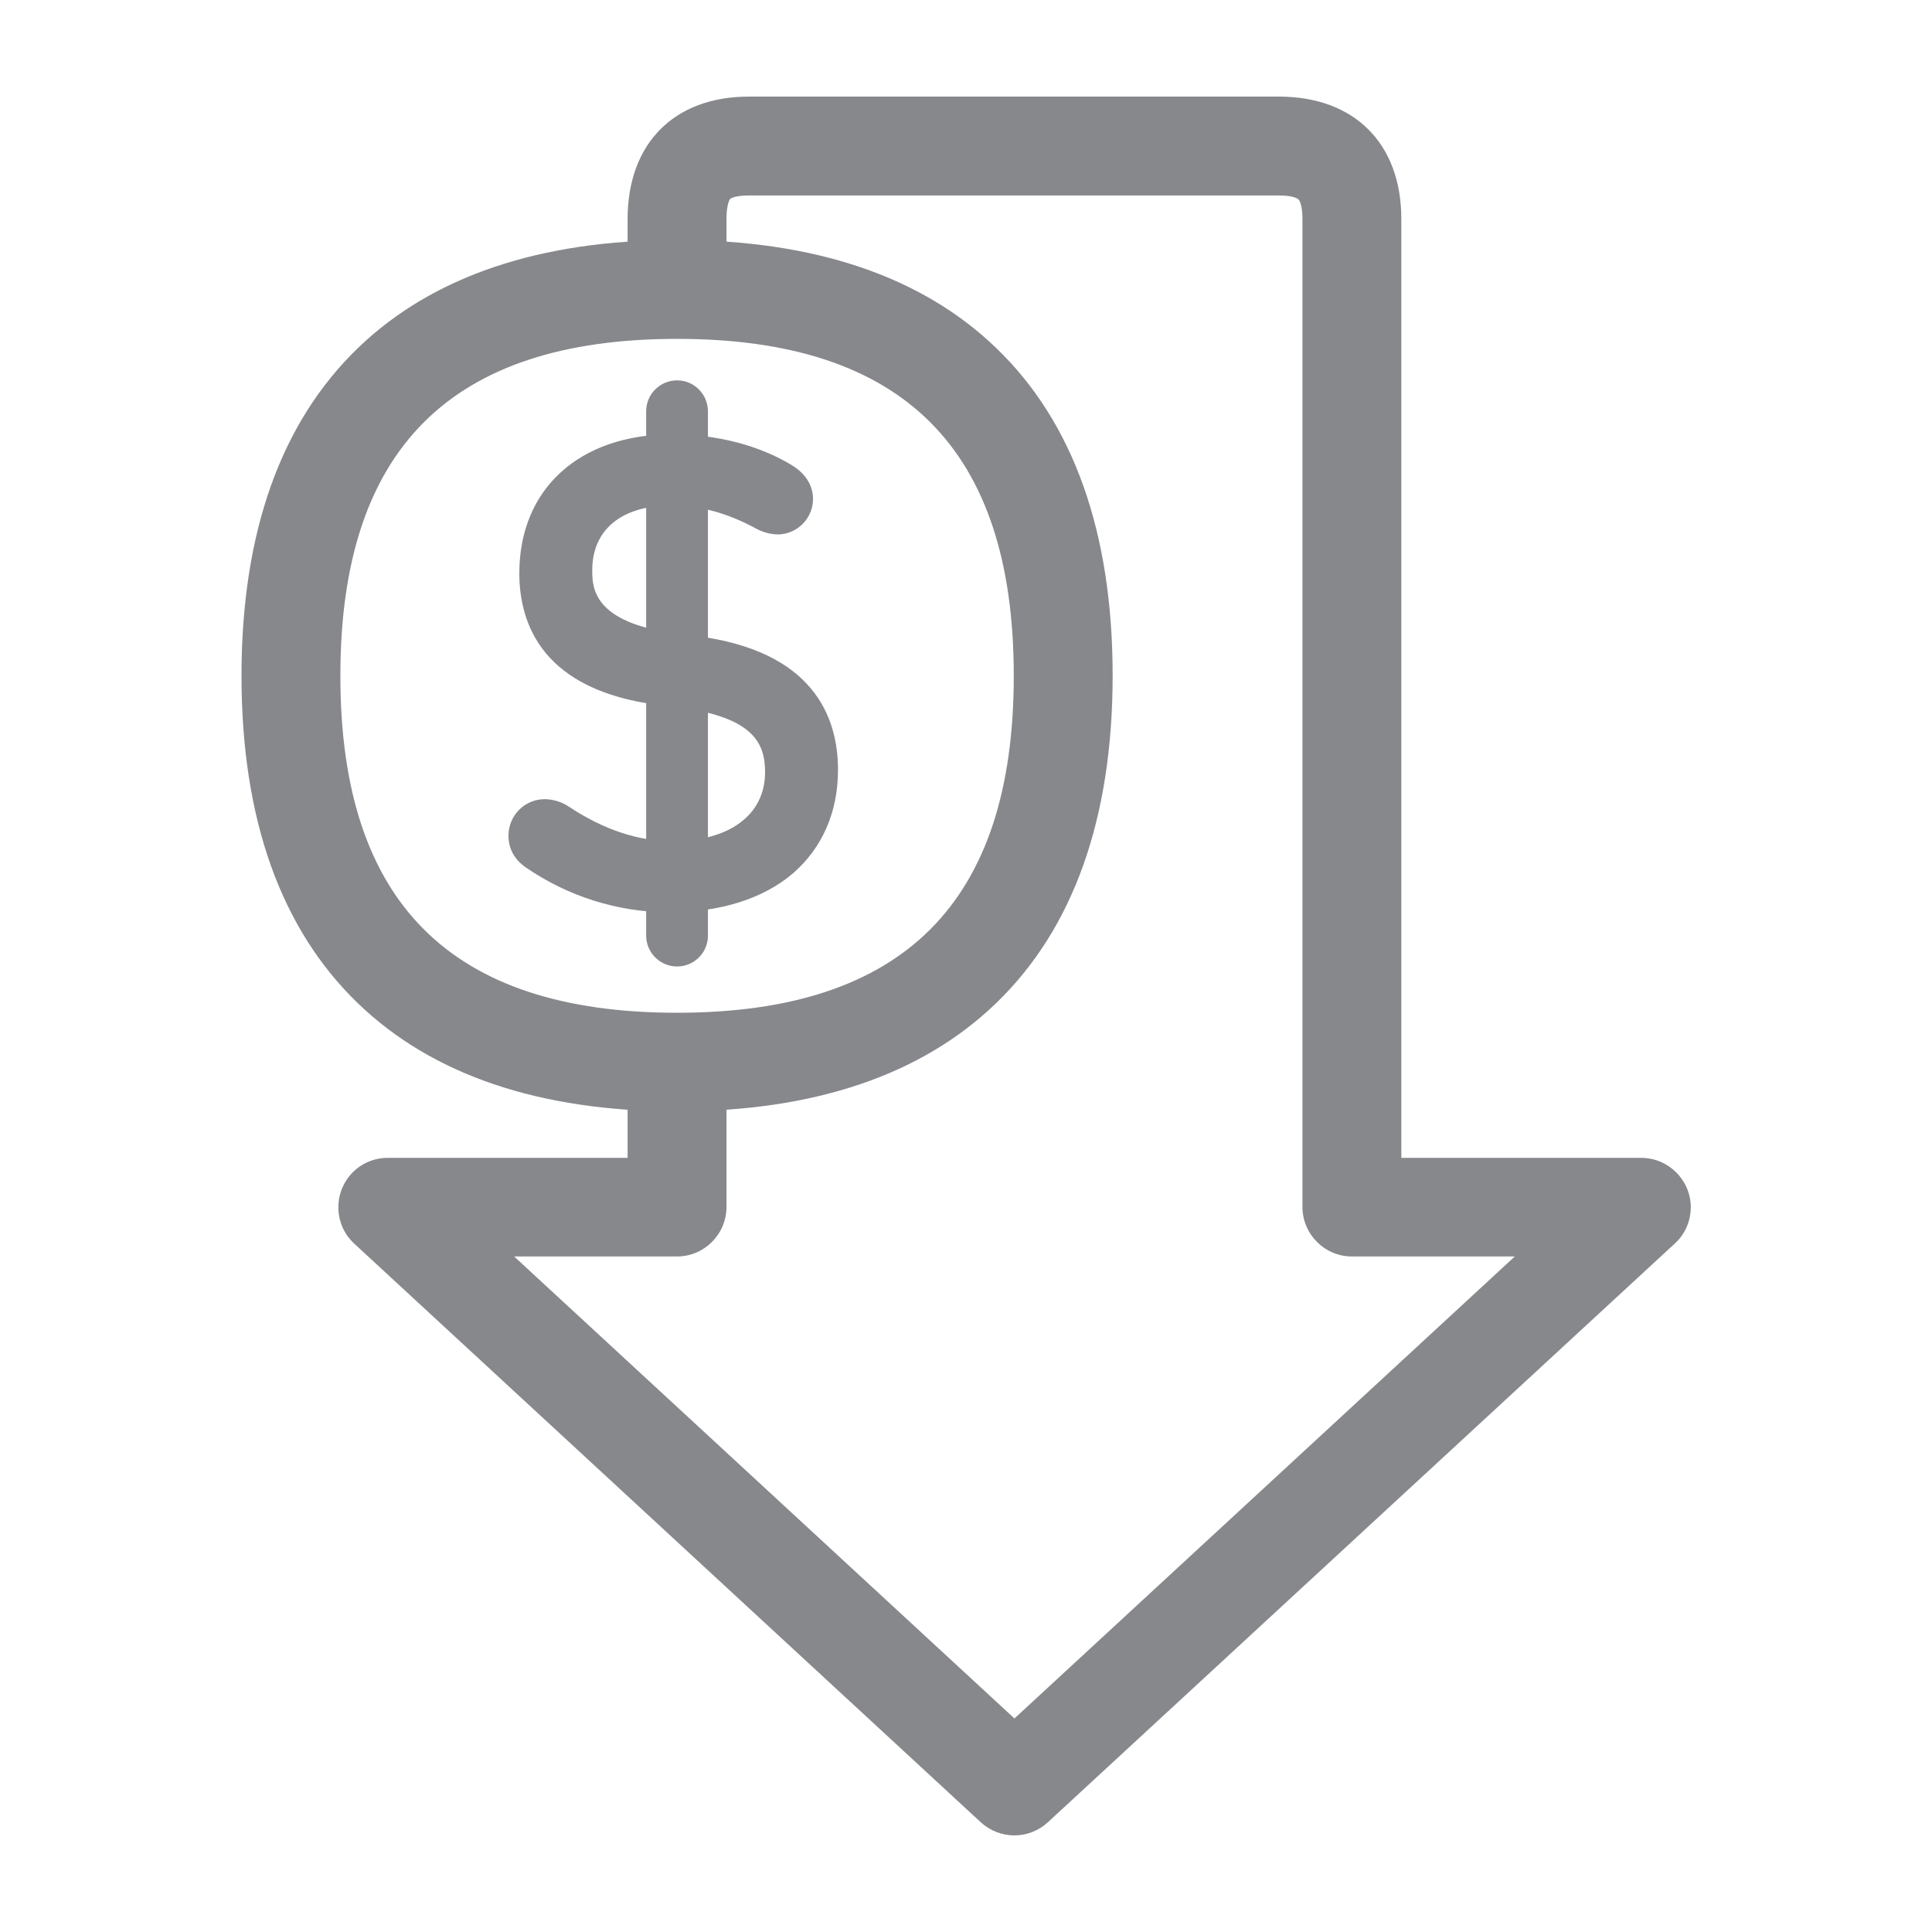<svg width="40" height="40" viewBox="0 0 40 40" fill="none" xmlns="http://www.w3.org/2000/svg">
<path d="M11.106 17.646C10.973 17.554 10.912 17.452 10.912 17.293C10.917 17.089 11.086 16.925 11.29 16.93C11.388 16.935 11.485 16.966 11.567 17.022C12.155 17.411 12.974 17.805 13.926 17.805C15.349 17.805 16.224 17.073 16.224 15.993C16.224 15.108 15.728 14.478 14.1 14.274L13.681 14.223C11.945 14.002 11.137 13.168 11.137 11.873C11.137 10.333 12.232 9.381 13.916 9.381C14.858 9.381 15.651 9.627 16.198 9.969C16.367 10.072 16.444 10.205 16.444 10.333C16.444 10.527 16.291 10.686 16.096 10.686H16.091C15.999 10.681 15.912 10.655 15.83 10.609C15.231 10.282 14.602 10.087 13.885 10.087C12.595 10.087 11.874 10.804 11.874 11.807C11.874 12.718 12.437 13.306 13.962 13.501L14.366 13.552C16.127 13.772 16.961 14.606 16.961 15.937C16.961 17.437 15.891 18.506 13.829 18.506C12.857 18.501 11.905 18.199 11.106 17.646Z" fill="#86888C"/>
<path d="M13.834 18.89C12.779 18.88 11.756 18.558 10.886 17.959C10.645 17.79 10.527 17.57 10.527 17.294C10.533 16.874 10.87 16.541 11.29 16.546C11.464 16.552 11.633 16.603 11.776 16.7C12.493 17.176 13.214 17.416 13.926 17.416C15.103 17.416 15.84 16.869 15.84 15.989C15.84 15.41 15.625 14.847 14.049 14.648L13.634 14.596C11.254 14.294 10.752 12.943 10.752 11.868C10.752 10.123 11.996 8.992 13.915 8.992C14.847 8.992 15.727 9.223 16.403 9.637C16.776 9.867 16.833 10.169 16.833 10.328C16.833 10.732 16.505 11.065 16.096 11.065C15.942 11.06 15.794 11.019 15.661 10.947L15.65 10.942C15.057 10.62 14.494 10.466 13.89 10.466C12.871 10.466 12.262 10.968 12.262 11.802C12.262 12.155 12.262 12.892 14.013 13.117L14.417 13.168C16.838 13.476 17.35 14.842 17.35 15.937C17.35 16.812 17.027 17.549 16.423 18.077C15.804 18.609 14.908 18.89 13.834 18.89ZM11.326 17.334C11.52 17.473 11.73 17.59 11.945 17.693C11.74 17.59 11.541 17.473 11.346 17.34C11.336 17.329 11.321 17.324 11.305 17.319L11.326 17.334ZM14.821 14.018C15.574 14.207 16.085 14.535 16.362 15.006C16.019 14.376 15.338 14.126 14.821 14.018ZM11.638 12.6C11.853 13.158 12.344 13.527 13.127 13.726C12.365 13.511 11.868 13.138 11.638 12.6Z" fill="#86888C"/>
<path d="M14.018 23.01C11.172 23.01 8.951 22.257 7.411 20.773C5.809 19.227 5 16.95 5 13.992C5 11.034 5.809 8.751 7.411 7.205C8.951 5.721 11.172 4.969 14.018 4.969C16.863 4.969 19.085 5.721 20.625 7.205C22.227 8.746 23.036 11.028 23.036 13.987C23.036 16.945 22.222 19.227 20.625 20.768C19.085 22.257 16.858 23.01 14.018 23.01ZM14.018 7.016C9.33 7.016 7.047 9.299 7.047 13.992C7.047 18.685 9.33 20.968 14.018 20.968C18.706 20.968 20.989 18.685 20.989 13.992C20.989 9.299 18.706 7.016 14.018 7.016Z" fill="#86888C"/>
<path d="M14.018 20.01C13.665 20.01 13.378 19.723 13.378 19.37V8.515C13.378 8.162 13.665 7.875 14.018 7.875C14.371 7.875 14.657 8.162 14.657 8.515V19.375C14.657 19.723 14.371 20.01 14.018 20.01Z" fill="#86888C"/>
<path d="M21.003 38C20.747 38 20.497 37.903 20.307 37.729L7.333 25.747C6.919 25.364 6.893 24.719 7.277 24.299C7.471 24.089 7.743 23.972 8.029 23.972H12.994V22.196C12.994 21.633 13.454 21.172 14.017 21.172C14.58 21.172 15.041 21.633 15.041 22.196V24.99C15.041 25.553 14.58 26.014 14.017 26.014H10.645L21.003 35.579L31.362 26.014H27.989C27.427 26.014 26.966 25.553 26.966 24.99V4.533C26.966 4.278 26.915 4.16 26.884 4.129C26.853 4.098 26.736 4.047 26.48 4.047H15.502C15.246 4.047 15.138 4.098 15.118 4.119C15.097 4.139 15.041 4.257 15.041 4.533V5.531C15.041 6.094 14.58 6.555 14.017 6.555C13.454 6.555 12.994 6.094 12.994 5.531V4.533C12.994 2.972 13.956 2 15.502 2H26.48C28.041 2 29.013 2.972 29.013 4.533V23.972H33.977C34.541 23.972 35.001 24.427 35.006 24.99C35.006 25.277 34.889 25.553 34.674 25.747L21.694 37.729C21.505 37.903 21.259 38 21.003 38Z" fill="#86888C"/>
</svg>
